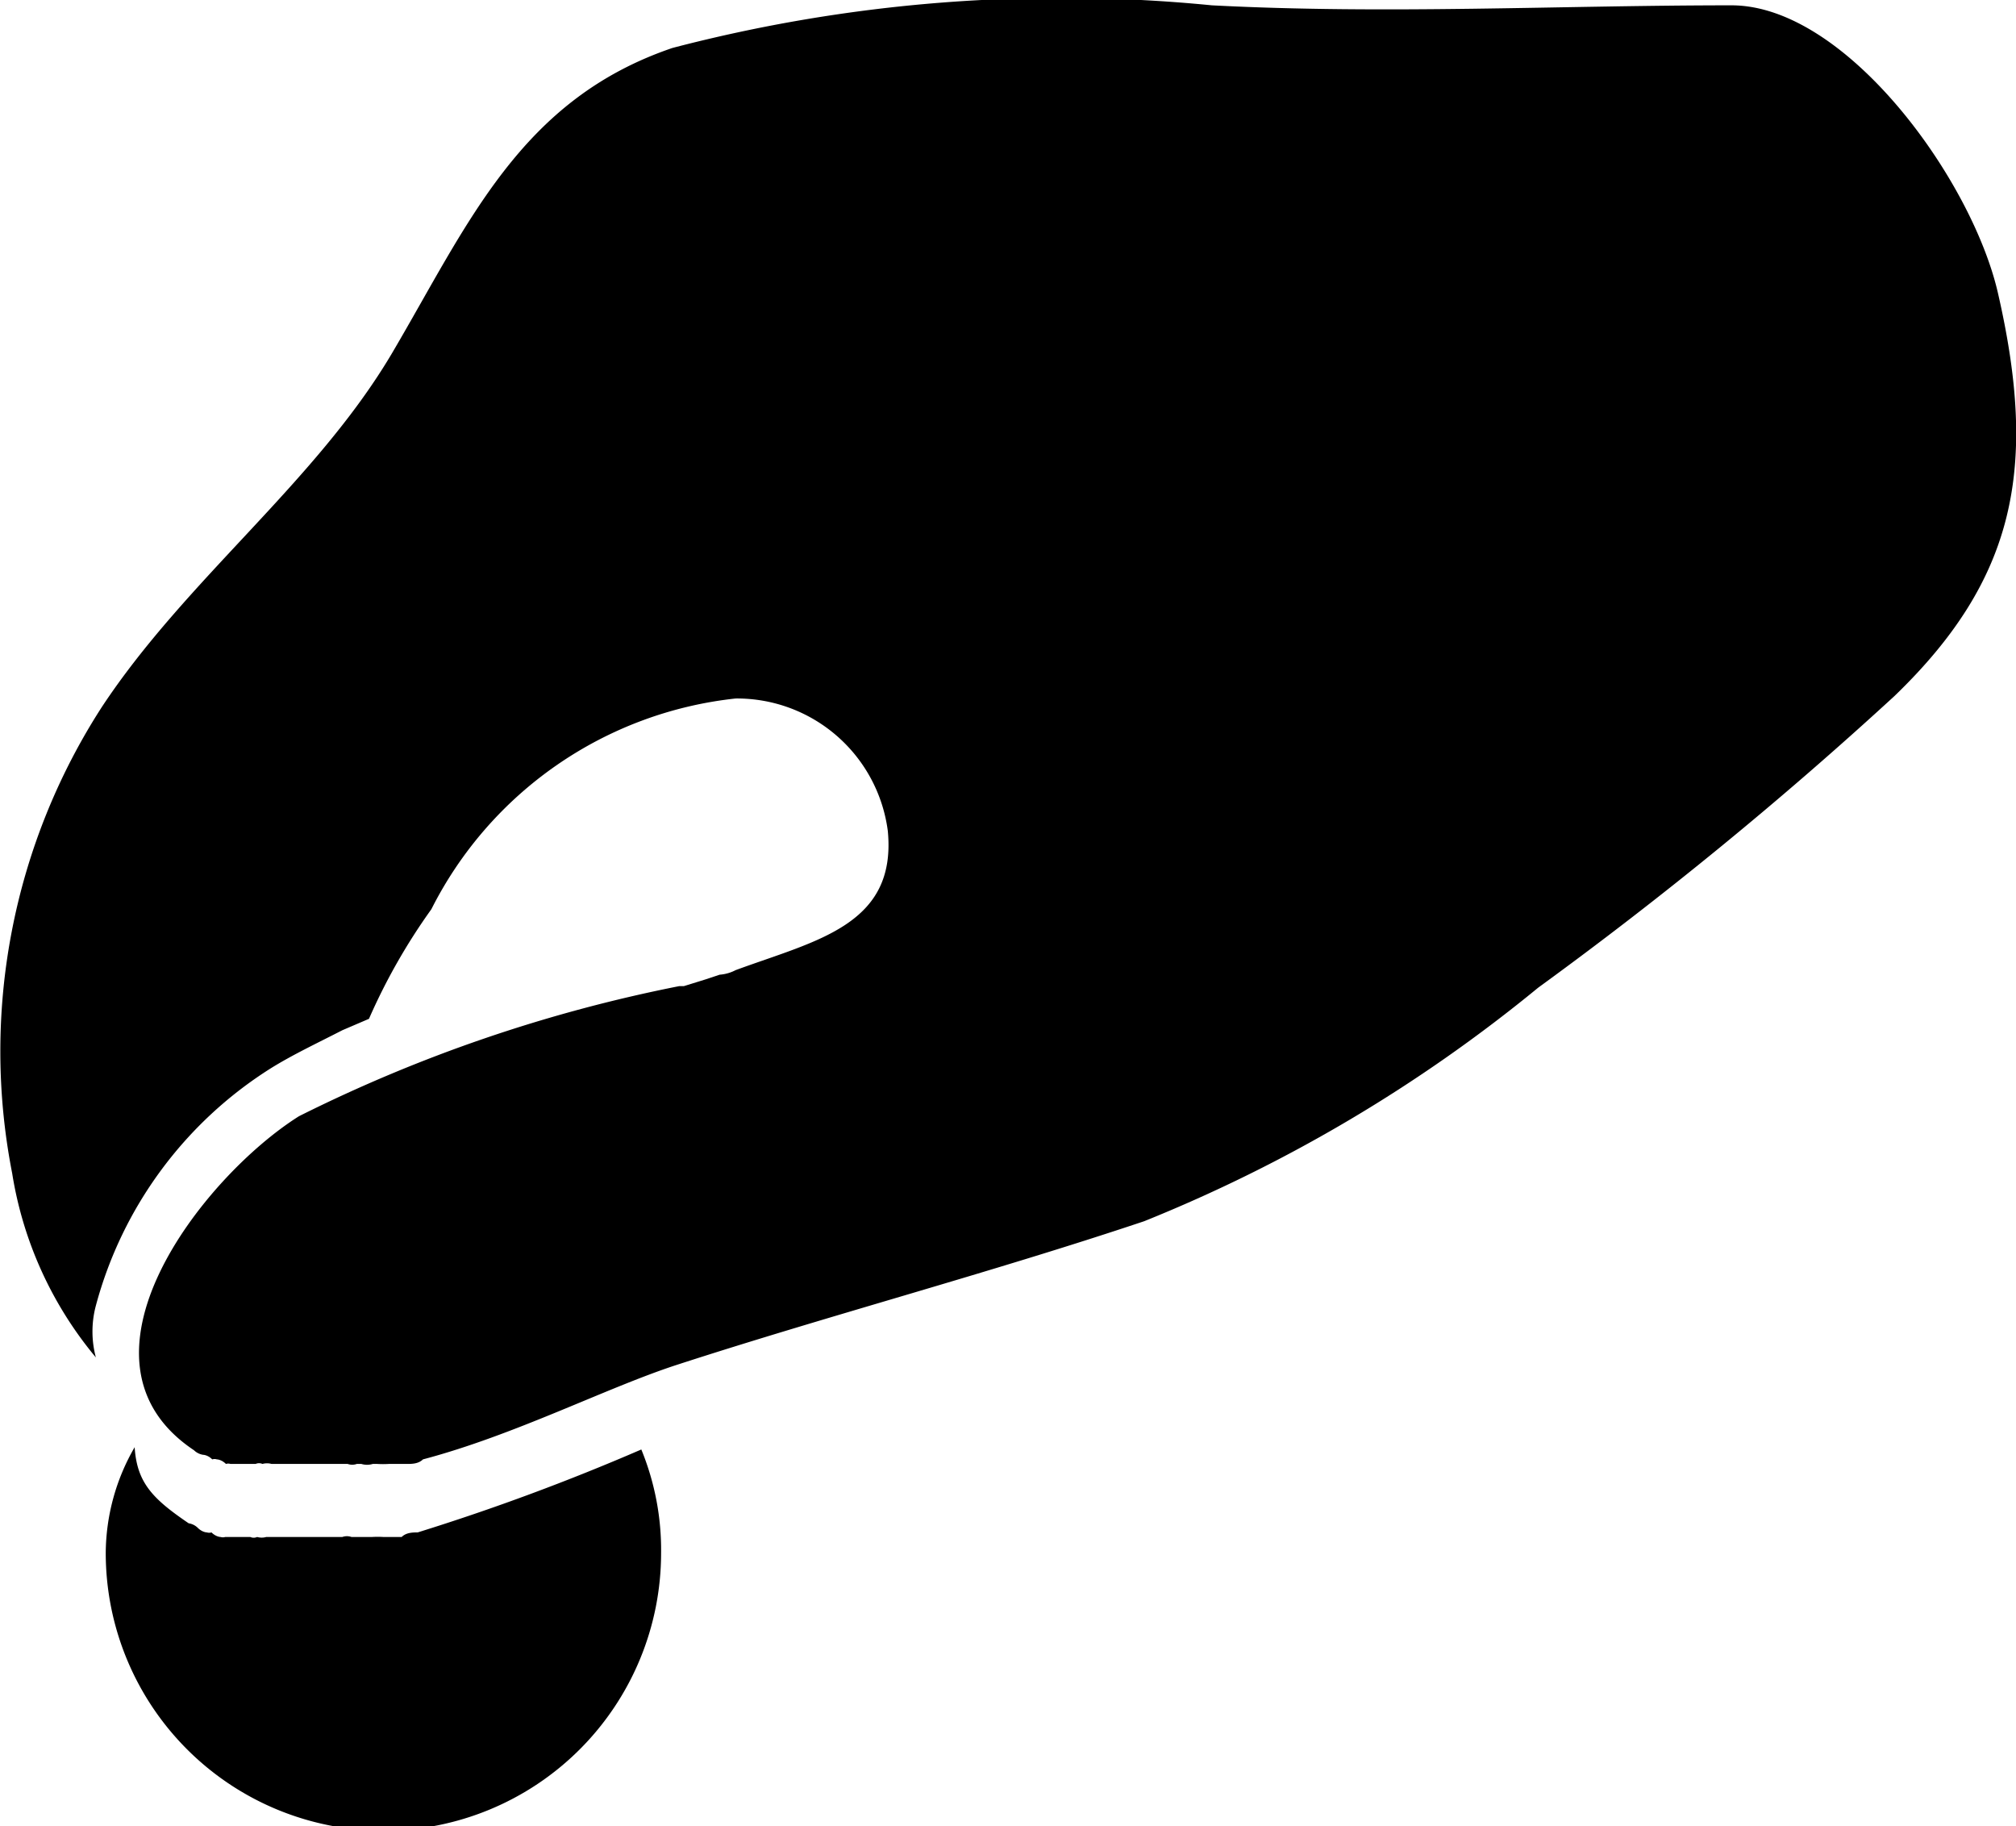 <svg id="Layer_1" data-name="Layer 1" xmlns="http://www.w3.org/2000/svg" viewBox="0 0 26.5 24"><defs></defs><title>Donate</title><path class="cls-1" d="M63,42.23c-.35-1.5-2-3.77-3.5-3.77-2.27,0-4.53.12-6.83,0a20.21,20.21,0,0,0-7.09.56c-2,.68-2.68,2.3-3.68,4S39.19,46,38.08,47.68a8.34,8.34,0,0,0-1.18,6.13A5,5,0,0,0,38,56.23a1.32,1.32,0,0,1,0-.68,5.31,5.31,0,0,1,2.3-3.12c.29-.18.59-.32.94-.5l.35-.15a7.91,7.91,0,0,1,.82-1.44,5.09,5.09,0,0,1,4-2.77,2,2,0,0,1,2,1.74c.12,1.24-.94,1.44-2,1.83h0a.54.54,0,0,1-.21.06l-.18.06-.29.09h-.06a19.69,19.69,0,0,0-5,1.71c-1.27.8-3.15,3.21-1.38,4.39a.22.22,0,0,0,.12.06h0s.06,0,.12.06a.1.1,0,0,1,.06,0s.06,0,.12.06a.1.1,0,0,1,.06,0s.06,0,.12,0l.09,0s.06,0,.12,0a.11.11,0,0,1,.09,0,.22.22,0,0,1,.12,0h1a.18.18,0,0,0,.12,0h.06a.26.26,0,0,0,.15,0h.06a1.27,1.27,0,0,0,.15,0h.06l.18,0h0c.06,0,.15,0,.21-.06h0c1.21-.32,2.41-.94,3.33-1.24,2-.65,4.12-1.21,6.15-1.89a19.83,19.83,0,0,0,5.18-3.07,53,53,0,0,0,4.68-3.83C63.24,46,63.53,44.53,63,42.23Z" transform="translate(-36.74 -38.39)"/><path class="cls-1" d="M42.23,58.53h0c-.06,0-.15,0-.21.06h0l-.18,0h-.06a1.27,1.27,0,0,0-.15,0h-.06c-.06,0-.09,0-.15,0h-.06a.18.18,0,0,0-.12,0h-1a.22.22,0,0,1-.12,0,.11.11,0,0,1-.09,0s-.06,0-.12,0l-.09,0s-.06,0-.12,0a.1.1,0,0,1-.06,0s-.06,0-.12-.06a.1.1,0,0,1-.06,0s-.06,0-.12-.06h0a.22.22,0,0,0-.12-.06c-.47-.32-.68-.53-.71-1a2.8,2.8,0,0,0-.38,1.39,3.65,3.65,0,1,0,7.3,0,3.48,3.48,0,0,0-.26-1.36A29.37,29.37,0,0,1,42.23,58.53Z" transform="translate(-36.74 -38.39)"/></svg>